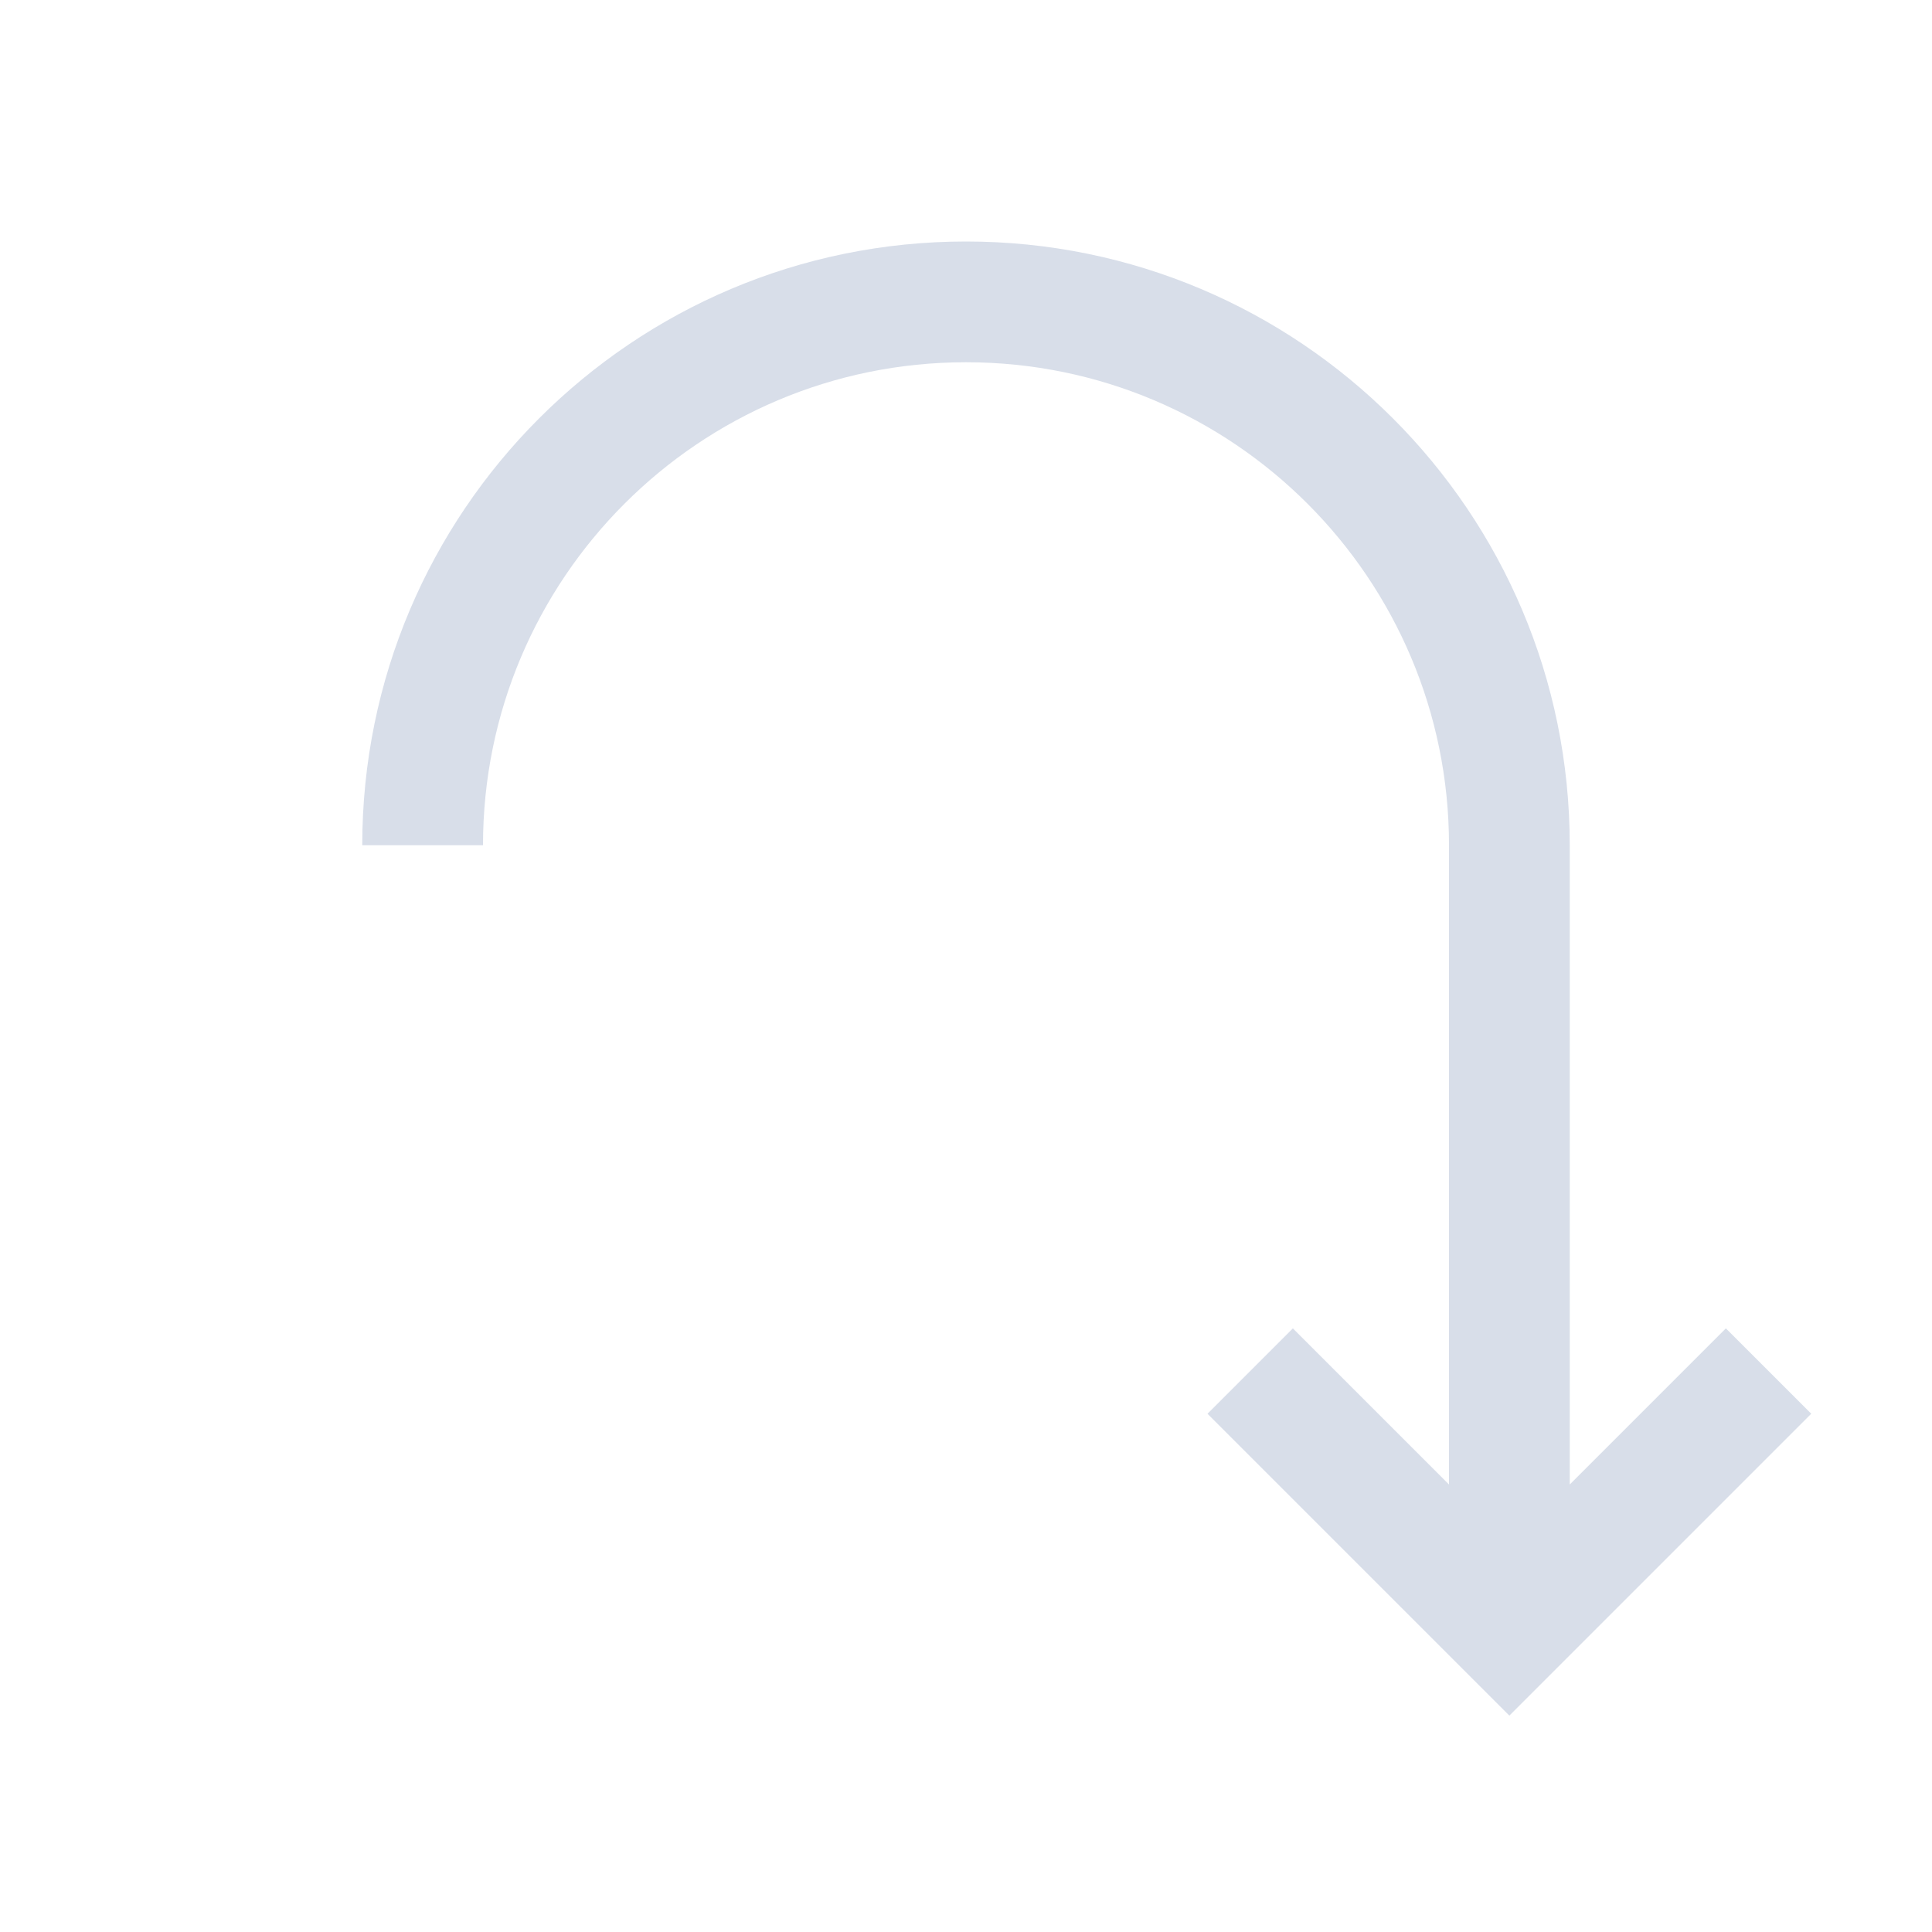 <svg version="1.1" viewBox="0 0 16 16" xmlns="http://www.w3.org/2000/svg" xmlns:xlink="http://www.w3.org/1999/xlink">
 <defs>
  <style id="current-color-scheme" type="text/css">
   .ColorScheme-Text { color:#d8dee9; } .ColorScheme-Highlight { color:#88c0d0; } .ColorScheme-NeutralText { color:#d08770; } .ColorScheme-PositiveText { color:#a3be8c; } .ColorScheme-NegativeText { color:#bf616a; }
  </style>
 </defs>
 <g transform="matrix(.829 0 0 .829 1.363 .389)">
  <g stroke-width=".375">
   <path d="m9.552 2.208c-3.208-0.86-6.482 1.031-7.342 4.239l5.79 1.552 1.552-5.79" fill="url(#linearGradient3406)"/>
   <path d="m6.448 13.788c-3.208-0.86-5.098-4.134-4.239-7.341l5.79 1.552-1.552 5.79" fill="url(#linearGradient3402)"/>
   <path d="m9.552 2.208c3.208 0.86 5.098 4.134 4.239 7.341l-5.79-1.552 1.552-5.79" clip-path="url(#7)" fill="url(#linearGradient385)"/>
   <path d="m6.448 13.788c3.208 0.86 6.482-1.031 7.342-4.239l-5.79-1.552-1.552 5.79" fill="url(#linearGradient3398)"/>
   <path d="m7.998 2.004c-3.321 0-5.995 2.674-5.995 5.994h5.995v-5.994" fill="url(#linearGradient3394)" opacity=".7"/>
   <path d="m7.998 13.992c-3.321 0-5.995-2.674-5.995-5.994h5.995v5.994" fill="url(#linearGradient3390)" opacity=".7"/>
   <path d="m7.998 13.992c3.321 0 5.995-2.674 5.995-5.994h-5.995v5.994" fill="url(#linearGradient3386)" opacity=".7"/>
   <path d="m7.998 2.004c3.321 0 5.995 2.674 5.995 5.994h-5.995v-5.994" clip-path="url(#C)" fill="url(#linearGradient387)" filter="url(#4)" opacity=".7"/>
   <path d="m12.239 3.775c-2.348-2.348-6.129-2.348-8.478 0l4.239 4.239 4.239-4.239" fill="url(#linearGradient3382)" opacity=".35"/>
   <path d="m3.76 12.238c-2.348-2.348-2.348-6.129 0-8.477l4.239 4.239-4.239 4.239" clip-path="url(#A)" fill="url(#linearGradient3484-5)" opacity=".35"/>
   <path d="m3.76 12.238c2.348 2.348 6.129 2.348 8.478 0l-4.239-4.239-4.239 4.239" fill="url(#linearGradient3378)" opacity=".35"/>
   <path d="m12.238 3.761c2.348 2.348 2.348 6.129 0 8.477l-4.239-4.239 4.239-4.239" clip-path="url(#C)" fill="url(#linearGradient389)" opacity=".35"/>
   <path d="m13.789 6.445c-0.86-3.208-4.134-5.098-7.342-4.239l1.552 5.79 5.79-1.552" fill="url(#linearGradient3374)" opacity=".3"/>
   <path d="m2.208 9.548c-0.86-3.208 1.031-6.482 4.239-7.341l1.552 5.79-5.79 1.552" fill="url(#linearGradient3370)" opacity=".3"/>
   <path d="m2.208 9.548c0.86 3.208 4.134 5.098 7.342 4.239l-1.552-5.79-5.79 1.552" fill="url(#linearGradient3366)" opacity=".3"/>
   <path d="m13.789 6.445c0.86 3.208-1.031 6.482-4.239 7.341l-1.552-5.79 5.79-1.552" clip-path="url(#G)" fill="url(#linearGradient391)" opacity=".3"/>
  </g>
 </g>
 <path class="ColorScheme-Text" d="m15 11.708-2.5 2.5-2.5-2.5 0.707-0.707 1.293 1.293v-5.294c0-2.209-1.791-4-4-4s-4 1.791-4 4h-1c0-2.761 2.239-5 5-5s5 2.239 5 5v5.294l1.293-1.293 0.707 0.707z" fill="currentColor"/>
</svg>
